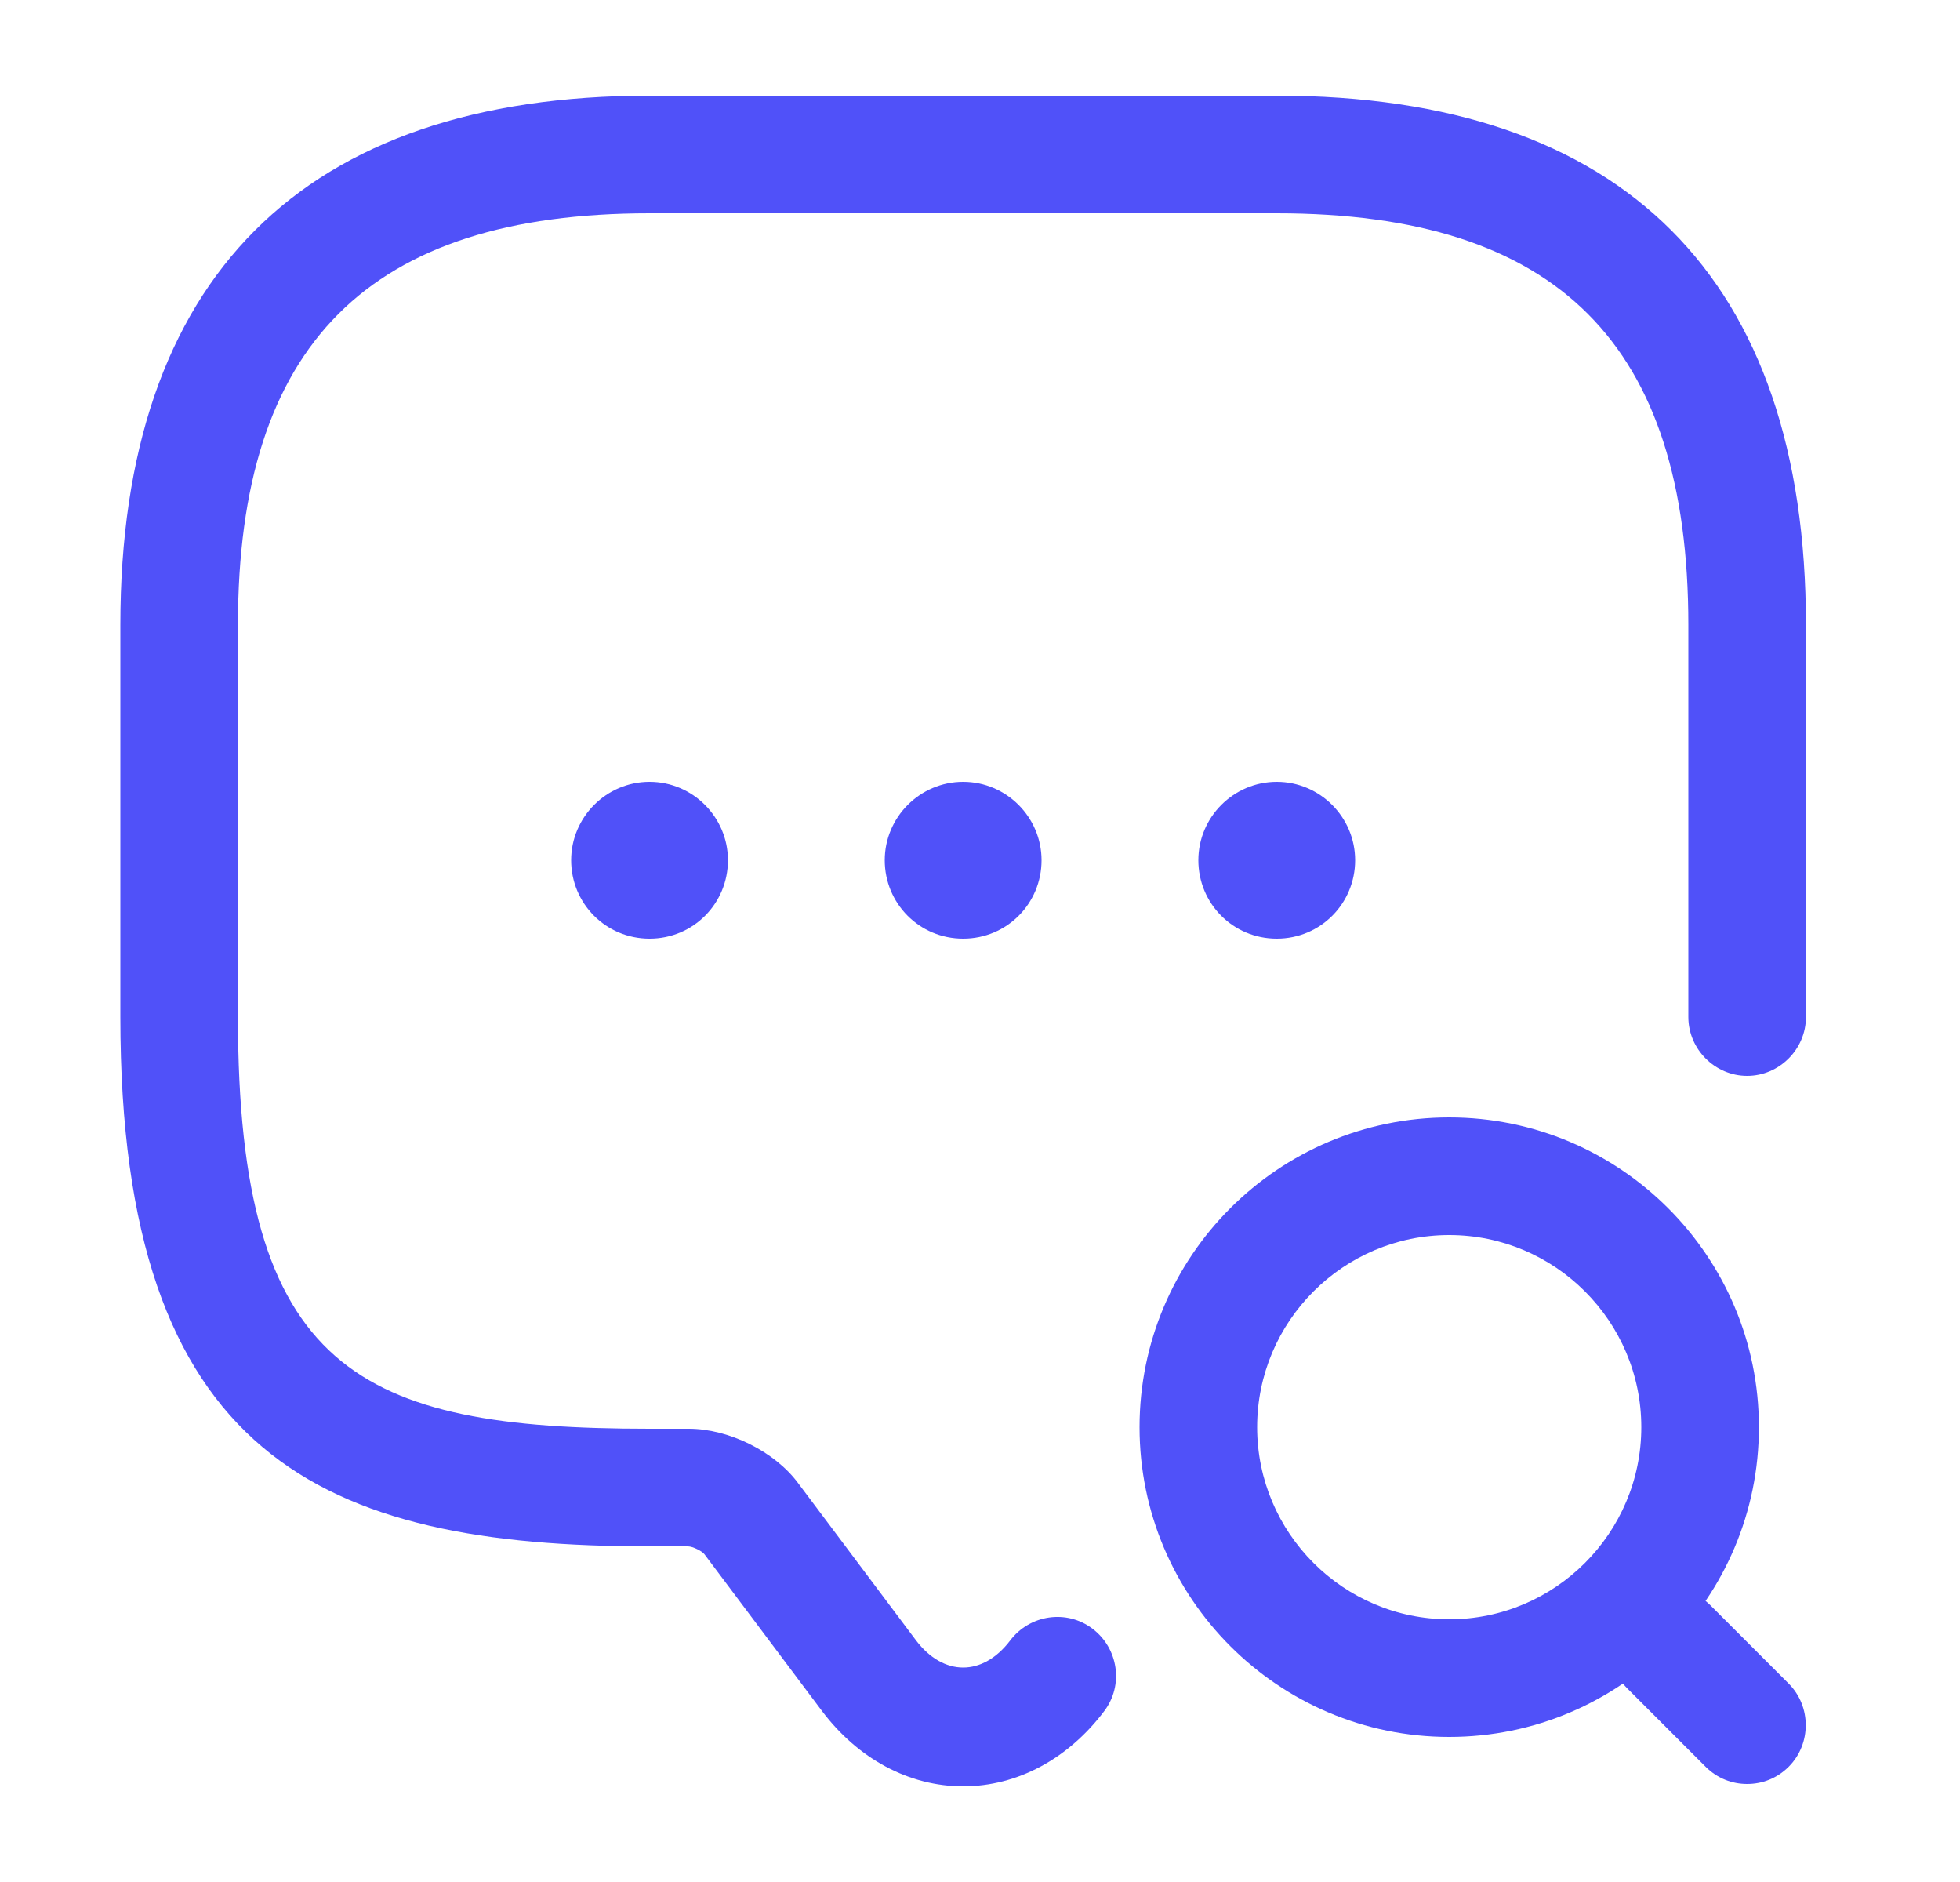 <svg width="25" height="24" viewBox="0 0 25 24" fill="none" xmlns="http://www.w3.org/2000/svg">
<path d="M12.285 22.78C11.595 22.78 10.945 22.43 10.485 21.82L8.985 19.82C8.955 19.78 8.835 19.72 8.775 19.72H8.285C4.115 19.72 1.535 18.59 1.535 12.97V7.97C1.535 3.55 3.865 1.22 8.285 1.22H16.285C20.705 1.22 23.035 3.55 23.035 7.97V12.97C23.035 13.38 22.695 13.72 22.285 13.72C21.875 13.72 21.535 13.38 21.535 12.97V7.97C21.535 4.39 19.865 2.72 16.285 2.72H8.285C4.705 2.72 3.035 4.39 3.035 7.97V12.97C3.035 17.49 4.585 18.22 8.285 18.22H8.785C9.295 18.22 9.885 18.51 10.185 18.92L11.685 20.92C12.035 21.38 12.535 21.38 12.885 20.92C13.135 20.59 13.605 20.52 13.935 20.77C14.265 21.02 14.335 21.49 14.085 21.82C13.625 22.43 12.975 22.78 12.285 22.78Z" fill="#5051F9"/>
<path d="M12.285 11.97C11.725 11.97 11.285 11.52 11.285 10.97C11.285 10.42 11.735 9.97 12.285 9.97C12.835 9.97 13.285 10.42 13.285 10.97C13.285 11.52 12.845 11.97 12.285 11.97Z" fill="#5051F9"/>
<path d="M16.285 11.97C15.725 11.97 15.285 11.52 15.285 10.97C15.285 10.42 15.735 9.97 16.285 9.97C16.835 9.97 17.285 10.42 17.285 10.97C17.285 11.52 16.845 11.97 16.285 11.97Z" fill="#5051F9"/>
<path d="M8.285 11.97C7.725 11.97 7.285 11.52 7.285 10.97C7.285 10.42 7.735 9.97 8.285 9.97C8.835 9.97 9.285 10.42 9.285 10.97C9.285 11.52 8.845 11.97 8.285 11.97Z" fill="#5051F9"/>
<path d="M18.485 22.15C16.305 22.15 14.535 20.38 14.535 18.2C14.535 16.02 16.305 14.25 18.485 14.25C20.665 14.25 22.435 16.02 22.435 18.2C22.435 20.38 20.665 22.15 18.485 22.15ZM18.485 15.75C17.135 15.75 16.035 16.85 16.035 18.2C16.035 19.55 17.135 20.65 18.485 20.65C19.835 20.65 20.935 19.55 20.935 18.2C20.935 16.85 19.835 15.75 18.485 15.75Z" fill="#5051F9"/>
<path d="M22.285 22.75C22.095 22.75 21.905 22.68 21.755 22.53L20.755 21.53C20.465 21.24 20.465 20.76 20.755 20.47C21.045 20.18 21.525 20.18 21.815 20.47L22.815 21.47C23.105 21.76 23.105 22.24 22.815 22.53C22.665 22.68 22.475 22.75 22.285 22.75Z" fill="#5051F9"/>
</svg>
